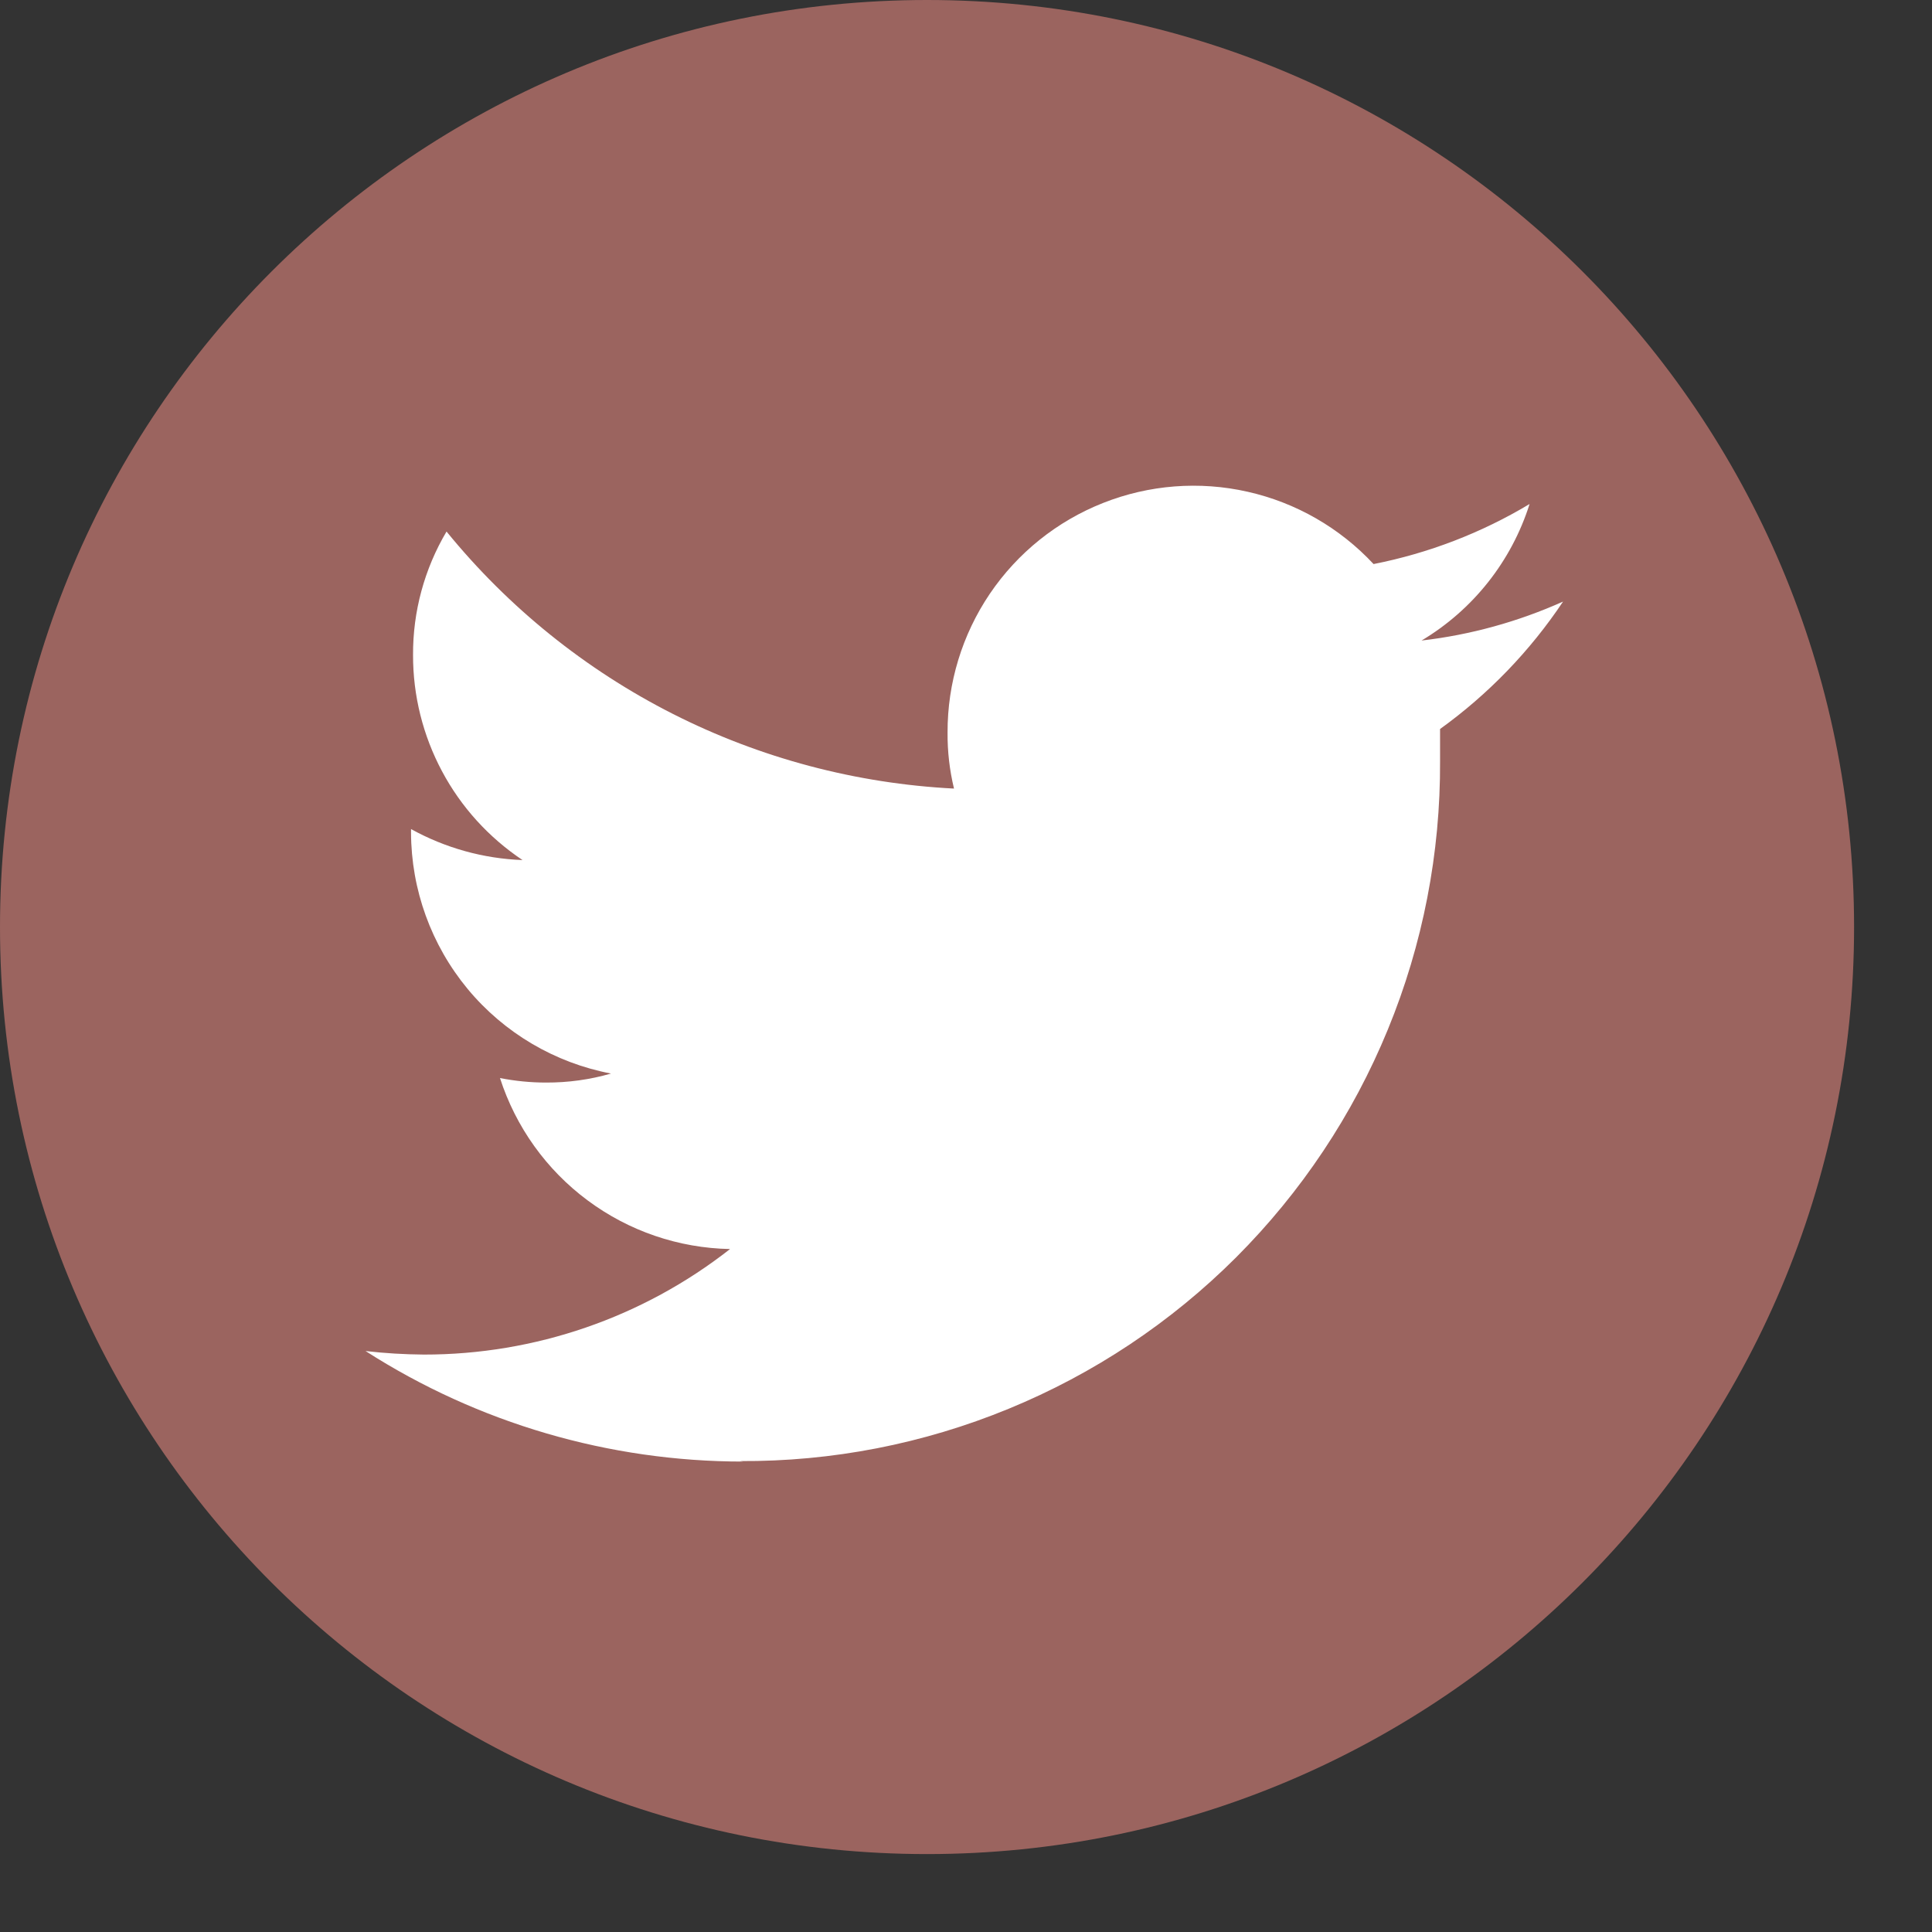 <svg width="24" height="24" viewBox="0 0 24 24" fill="none" xmlns="http://www.w3.org/2000/svg">
<rect x="0" y="0" width="24" height="24" fill="#333333" stroke="none"/>
<path d="M11.516 23.032C17.876 23.032 23.032 17.876 23.032 11.516C23.032 5.156 17.876 0 11.516 0C5.156 0 0 5.156 0 11.516C0 17.876 5.156 23.032 11.516 23.032Z" fill="#9B645F"/>
<path d="M9.193 18.15C10.337 18.157 11.47 17.936 12.528 17.501C13.586 17.067 14.548 16.427 15.357 15.618C16.165 14.809 16.806 13.848 17.24 12.79C17.675 11.732 17.895 10.598 17.889 9.454C17.889 9.324 17.889 9.187 17.889 9.056C18.489 8.624 19.006 8.088 19.417 7.473C18.859 7.723 18.266 7.887 17.659 7.957C18.299 7.575 18.776 6.972 19.001 6.261C18.403 6.62 17.747 6.872 17.063 7.007C16.644 6.557 16.099 6.244 15.5 6.109C14.9 5.973 14.274 6.022 13.703 6.248C13.131 6.474 12.641 6.867 12.296 7.376C11.952 7.885 11.769 8.485 11.771 9.1C11.769 9.334 11.796 9.568 11.851 9.796C10.636 9.734 9.446 9.419 8.36 8.869C7.274 8.319 6.316 7.547 5.547 6.603C5.272 7.067 5.128 7.598 5.131 8.137C5.13 8.641 5.254 9.137 5.491 9.581C5.728 10.026 6.072 10.404 6.491 10.684C6.005 10.666 5.531 10.534 5.106 10.299V10.342C5.108 11.052 5.357 11.739 5.81 12.286C6.263 12.832 6.893 13.203 7.59 13.336C7.328 13.412 7.056 13.449 6.783 13.448C6.591 13.448 6.4 13.429 6.211 13.392C6.407 14 6.787 14.531 7.3 14.912C7.812 15.293 8.43 15.504 9.069 15.516C7.984 16.367 6.645 16.828 5.267 16.827C5.024 16.825 4.782 16.811 4.541 16.783C5.94 17.68 7.568 18.156 9.23 18.156" fill="white"/>
</svg>
